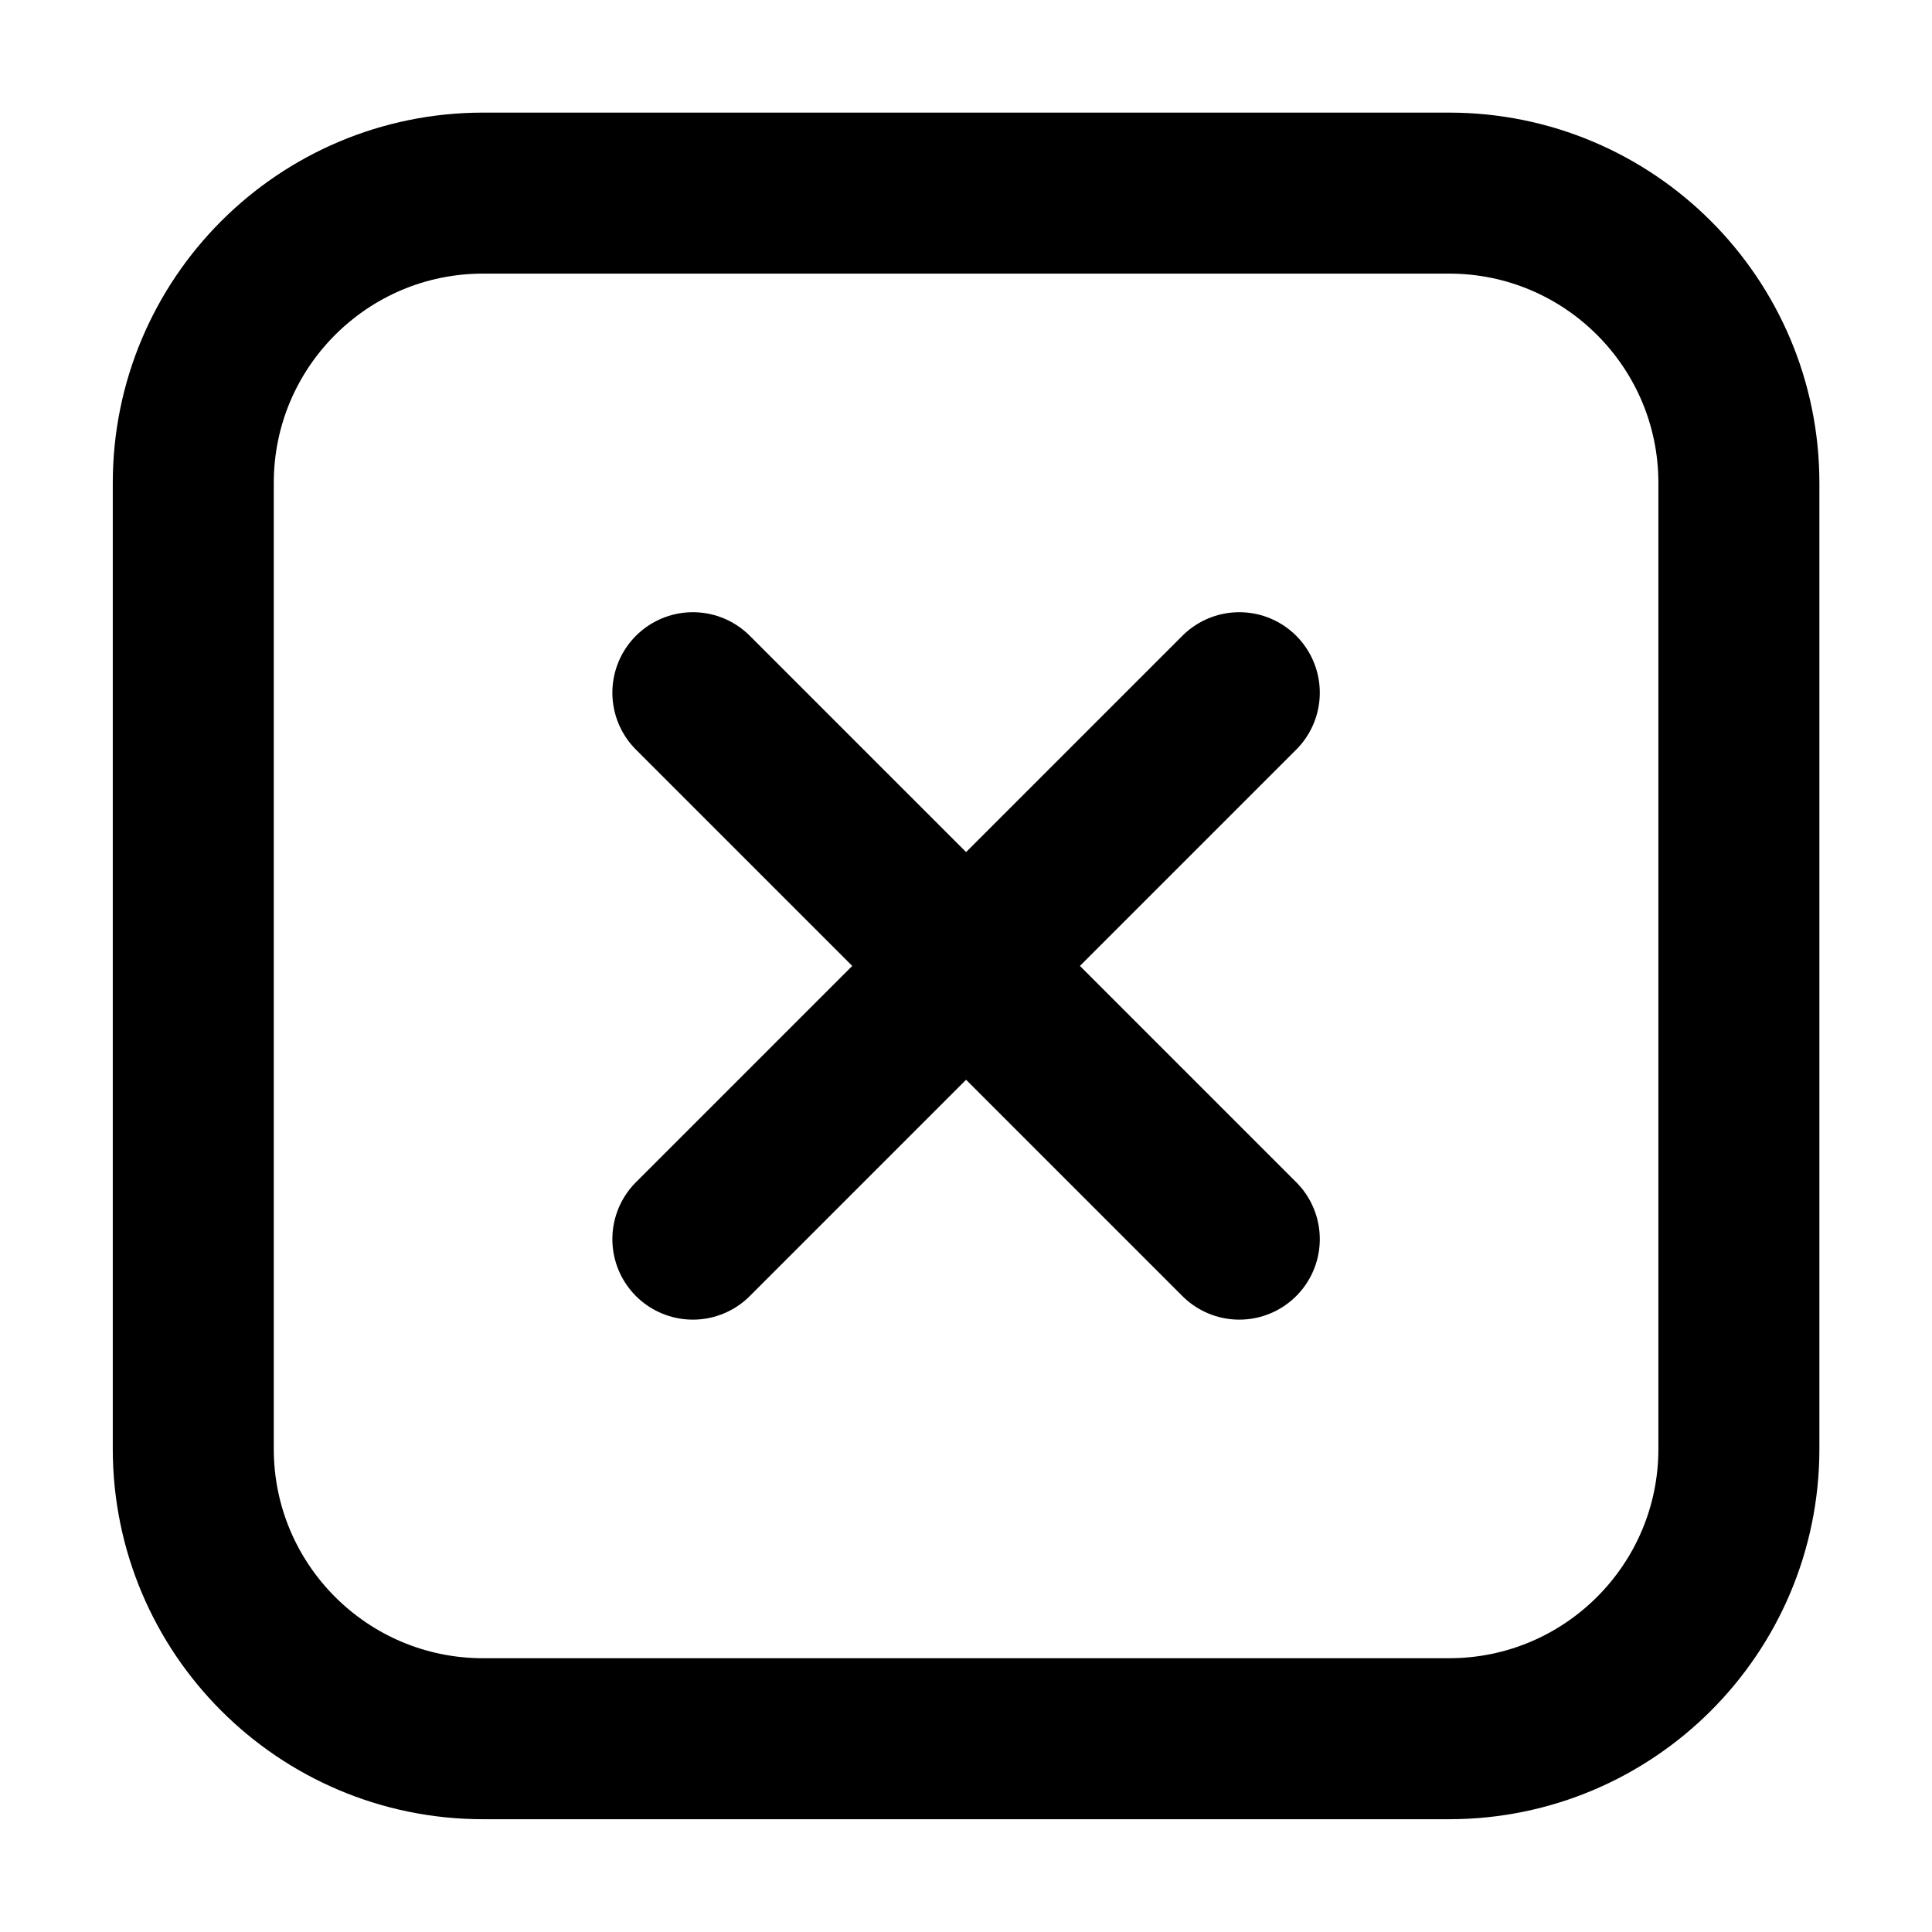 <svg width="24" height="24" viewBox="0 0 24 24" fill="none" xmlns="http://www.w3.org/2000/svg">
<path d="M15.395 8.605L12.001 11.999M12.001 11.999L8.607 15.393M12.001 11.999L15.395 15.393M12.001 11.999L8.607 8.605M21.601 5.999L21.601 17.999C21.601 19.987 19.989 21.599 18.001 21.599H6.001C4.013 21.599 2.401 19.987 2.401 17.999V5.999C2.401 4.011 4.013 2.399 6.001 2.399H18.001C19.989 2.399 21.601 4.011 21.601 5.999Z" stroke="black" stroke-width="2" stroke-linecap="round"/>
</svg>
